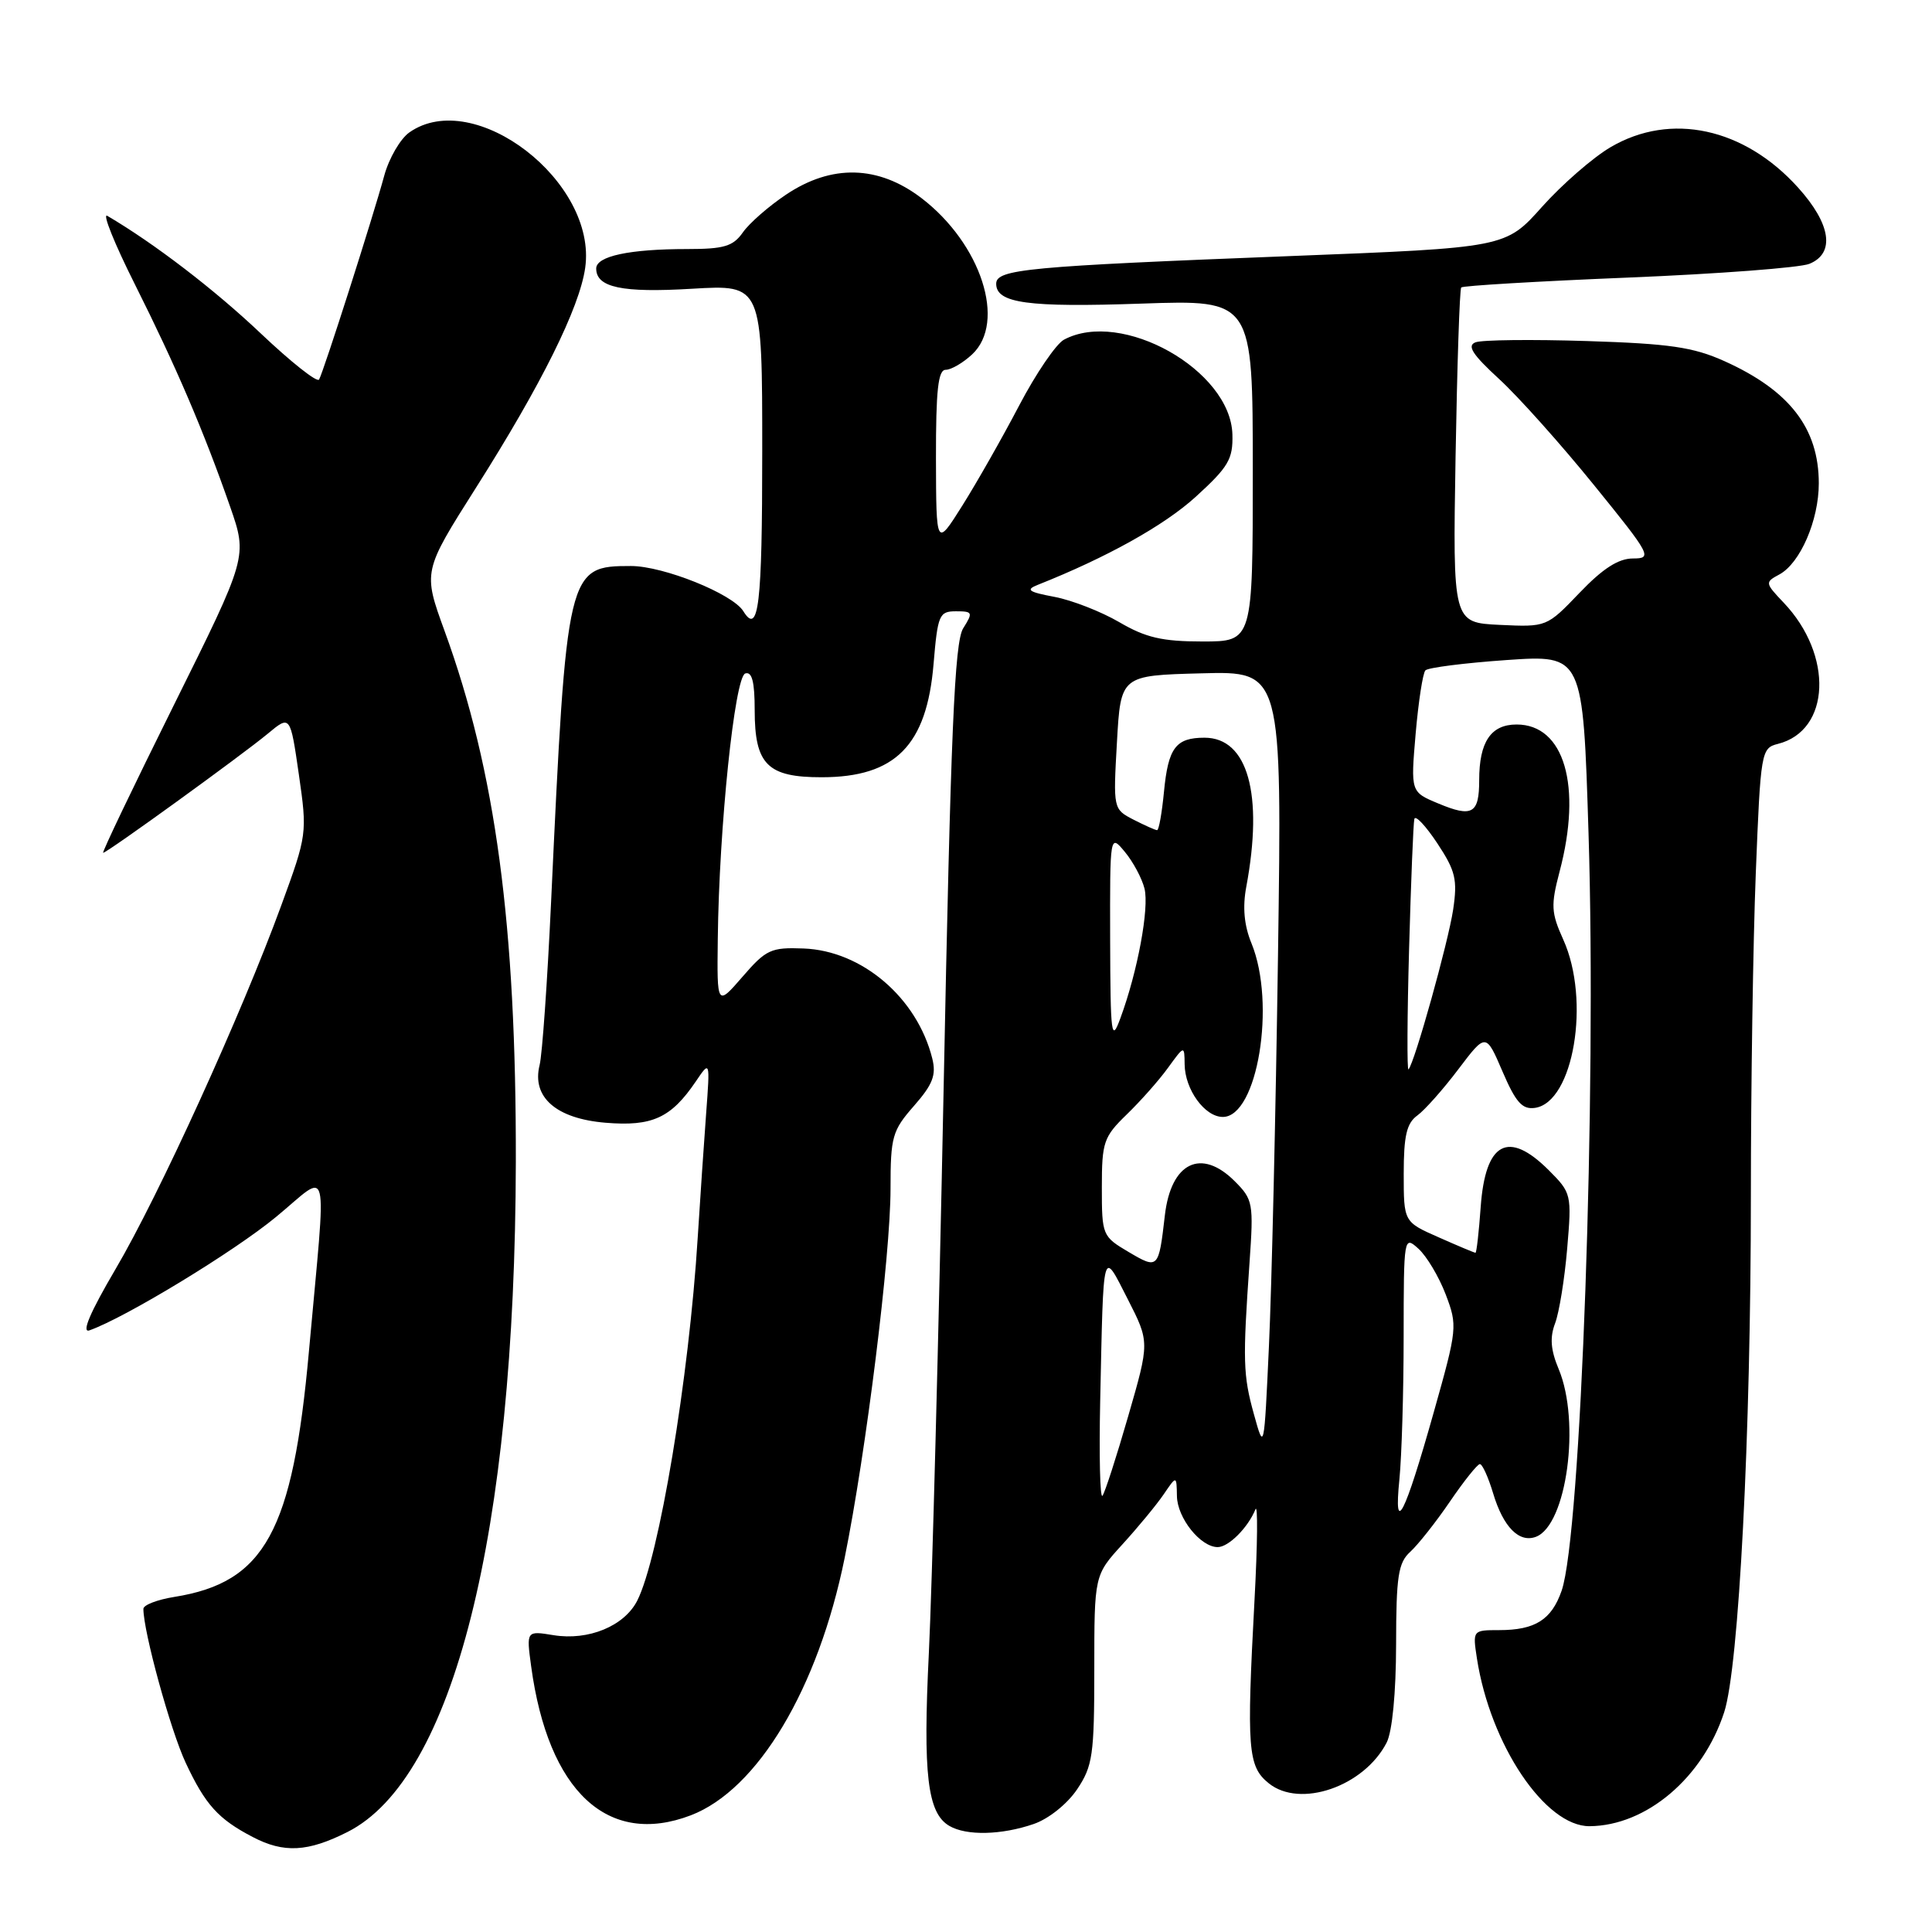 <?xml version="1.0" encoding="UTF-8" standalone="no"?>
<!DOCTYPE svg PUBLIC "-//W3C//DTD SVG 1.1//EN" "http://www.w3.org/Graphics/SVG/1.1/DTD/svg11.dtd" >
<svg xmlns="http://www.w3.org/2000/svg" xmlns:xlink="http://www.w3.org/1999/xlink" version="1.1" viewBox="0 0 256 256">
 <g >
 <path fill="currentColor"
d=" M 46.04 242.75 C 60.09 235.66 68.24 203.25 68.35 154.00 C 68.41 122.58 65.68 102.17 58.91 83.61 C 56.04 75.72 56.04 75.72 63.08 64.61 C 71.73 50.97 76.79 40.78 77.54 35.50 C 79.17 24.10 62.85 11.51 54.25 17.54 C 53.05 18.38 51.54 20.97 50.91 23.29 C 49.43 28.74 42.87 49.26 42.28 50.29 C 42.03 50.73 38.55 47.97 34.54 44.17 C 28.47 38.41 20.44 32.25 14.22 28.60 C 13.52 28.19 15.16 32.27 17.87 37.67 C 23.33 48.56 27.01 57.15 30.49 67.13 C 32.80 73.77 32.80 73.77 23.06 93.38 C 17.70 104.17 13.47 113.00 13.67 113.00 C 14.18 113.00 31.99 100.11 35.48 97.22 C 38.46 94.74 38.46 94.74 39.60 102.62 C 40.72 110.42 40.70 110.60 37.26 120.00 C 31.98 134.43 21.03 158.46 15.30 168.18 C 11.95 173.88 10.76 176.66 11.85 176.28 C 16.61 174.60 31.01 165.85 36.59 161.24 C 43.83 155.27 43.28 153.05 40.94 179.00 C 38.79 202.95 35.10 209.68 23.10 211.60 C 20.85 211.96 19.00 212.67 19.00 213.18 C 19.00 216.21 22.59 229.28 24.61 233.59 C 27.21 239.14 28.92 241.04 33.50 243.42 C 37.61 245.57 40.79 245.40 46.04 242.75 Z  M 136.97 241.69 C 138.95 241.01 141.41 239.04 142.72 237.10 C 144.79 234.01 145.00 232.56 145.00 221.21 C 145.00 208.72 145.00 208.72 148.75 204.61 C 150.81 202.35 153.26 199.38 154.20 198.00 C 155.90 195.50 155.90 195.50 155.95 198.25 C 156.00 201.15 159.08 205.00 161.35 205.00 C 162.79 205.00 165.36 202.43 166.35 200.00 C 166.68 199.18 166.63 204.57 166.23 212.00 C 165.17 231.79 165.34 234.05 168.11 236.29 C 172.26 239.65 180.74 236.73 183.74 230.90 C 184.48 229.45 184.98 224.32 184.99 217.90 C 185.00 208.84 185.27 207.07 186.87 205.62 C 187.89 204.69 190.26 201.70 192.12 198.97 C 193.98 196.24 195.77 194.00 196.09 194.00 C 196.42 194.00 197.21 195.75 197.85 197.88 C 199.19 202.35 201.30 204.48 203.53 203.63 C 207.60 202.06 209.45 188.41 206.54 181.43 C 205.47 178.88 205.34 177.23 206.06 175.34 C 206.60 173.91 207.32 169.46 207.66 165.44 C 208.27 158.26 208.23 158.07 205.22 155.06 C 199.84 149.69 196.82 151.32 196.20 159.92 C 195.96 163.26 195.65 166.00 195.51 166.00 C 195.37 166.00 193.17 165.08 190.63 163.95 C 186.00 161.91 186.00 161.91 186.00 155.51 C 186.00 150.50 186.39 148.83 187.80 147.81 C 188.79 147.09 191.24 144.33 193.24 141.68 C 196.89 136.86 196.89 136.86 199.09 141.98 C 200.85 146.08 201.71 147.04 203.39 146.80 C 208.50 146.07 210.78 132.55 207.14 124.50 C 205.53 120.93 205.48 119.96 206.65 115.50 C 209.66 104.13 207.28 96.00 200.96 96.00 C 197.55 96.00 196.00 98.30 196.00 103.38 C 196.00 107.83 195.08 108.35 190.57 106.46 C 186.92 104.94 186.92 104.94 187.58 97.22 C 187.95 92.97 188.53 89.20 188.87 88.83 C 189.22 88.46 194.06 87.85 199.62 87.46 C 209.75 86.76 209.75 86.76 210.49 110.46 C 211.57 145.03 209.49 203.42 206.92 210.79 C 205.58 214.63 203.41 216.00 198.63 216.00 C 195.14 216.00 195.13 216.02 195.70 219.75 C 197.47 231.19 204.75 242.02 210.63 241.98 C 218.14 241.92 225.62 235.59 228.46 226.89 C 230.41 220.92 232.00 190.20 232.00 158.38 C 232.00 144.05 232.29 124.85 232.65 115.73 C 233.29 99.55 233.37 99.13 235.58 98.57 C 242.56 96.82 242.96 86.79 236.33 79.84 C 233.87 77.25 233.85 77.15 235.77 76.12 C 238.53 74.64 241.00 68.95 241.00 64.05 C 241.00 56.75 237.13 51.74 228.49 47.85 C 224.35 45.99 221.24 45.54 210.27 45.19 C 203.00 44.96 196.35 45.03 195.51 45.36 C 194.35 45.80 195.10 46.97 198.64 50.22 C 201.20 52.57 206.85 58.89 211.19 64.25 C 218.77 73.59 218.98 74.00 216.38 74.00 C 214.45 74.00 212.38 75.33 209.30 78.55 C 204.95 83.09 204.94 83.09 198.72 82.80 C 192.50 82.50 192.50 82.50 192.87 60.50 C 193.08 48.40 193.41 38.31 193.62 38.09 C 193.82 37.86 203.78 37.27 215.74 36.78 C 227.71 36.29 238.51 35.47 239.75 34.96 C 243.19 33.56 242.62 29.69 238.25 24.85 C 231.11 16.93 221.38 14.83 213.43 19.49 C 211.10 20.85 207.01 24.41 204.34 27.39 C 199.50 32.82 199.50 32.82 171.00 33.93 C 136.11 35.29 132.00 35.67 132.00 37.60 C 132.00 40.18 136.21 40.75 151.25 40.23 C 166.00 39.72 166.00 39.72 166.00 62.36 C 166.00 85.00 166.00 85.00 159.34 85.00 C 154.00 85.00 151.81 84.49 148.31 82.44 C 145.91 81.04 142.05 79.53 139.73 79.09 C 136.27 78.44 135.86 78.15 137.50 77.50 C 146.65 73.87 154.28 69.62 158.45 65.82 C 162.78 61.87 163.39 60.84 163.30 57.56 C 163.06 49.04 148.62 40.92 140.98 45.01 C 139.94 45.57 137.26 49.50 135.03 53.76 C 132.80 58.02 129.41 63.98 127.51 67.00 C 124.05 72.50 124.05 72.50 124.02 60.75 C 124.01 51.71 124.30 49.00 125.31 49.00 C 126.03 49.00 127.61 48.08 128.81 46.96 C 133.38 42.70 130.01 32.30 122.10 26.25 C 116.39 21.89 110.19 21.73 104.14 25.80 C 101.85 27.33 99.28 29.58 98.43 30.80 C 97.14 32.64 95.93 33.00 91.07 33.00 C 83.41 33.00 79.00 33.94 79.00 35.58 C 79.00 38.09 82.41 38.82 91.71 38.26 C 101.00 37.71 101.00 37.71 101.00 59.85 C 101.00 80.21 100.52 84.26 98.49 80.98 C 97.06 78.68 87.91 75.00 83.61 75.00 C 75.17 75.00 75.08 75.38 73.02 119.56 C 72.53 130.05 71.85 139.75 71.50 141.13 C 70.44 145.38 73.69 148.23 80.25 148.77 C 86.42 149.28 88.91 148.14 92.19 143.31 C 94.09 140.50 94.09 140.50 93.57 147.50 C 93.28 151.35 92.78 158.78 92.45 164.00 C 91.30 182.60 87.32 206.43 84.43 212.11 C 82.71 215.47 77.97 217.42 73.35 216.67 C 69.74 216.08 69.74 216.08 70.38 220.79 C 72.63 237.37 80.53 244.74 91.53 240.54 C 100.40 237.15 108.40 223.77 111.92 206.44 C 114.76 192.42 118.00 166.37 118.00 157.50 C 118.00 150.61 118.23 149.81 121.11 146.53 C 123.60 143.69 124.08 142.45 123.53 140.25 C 121.52 132.21 114.22 125.97 106.48 125.68 C 102.15 125.51 101.50 125.82 98.39 129.42 C 95.00 133.33 95.00 133.33 95.11 124.42 C 95.28 109.61 97.35 89.71 98.75 89.24 C 99.64 88.95 100.00 90.33 100.00 94.09 C 100.00 101.31 101.69 103.00 108.90 102.99 C 118.64 102.98 122.80 98.77 123.70 88.00 C 124.25 81.46 124.45 81.00 126.67 81.00 C 128.89 81.00 128.95 81.15 127.63 83.25 C 126.48 85.07 125.98 96.82 125.03 144.50 C 124.38 176.95 123.50 210.47 123.08 219.00 C 122.28 235.14 122.89 240.25 125.79 241.94 C 128.06 243.27 132.70 243.16 136.97 241.69 Z  M 185.43 196.00 C 185.73 192.97 185.99 184.47 185.99 177.10 C 186.00 163.84 186.02 163.71 187.96 165.47 C 189.04 166.45 190.66 169.16 191.56 171.51 C 193.14 175.67 193.11 176.03 189.98 187.13 C 186.11 200.86 184.65 203.72 185.43 196.00 Z  M 145.78 185.70 C 146.23 164.82 146.04 165.51 149.44 172.16 C 152.33 177.83 152.33 177.83 149.49 187.66 C 147.93 193.07 146.39 197.82 146.08 198.20 C 145.76 198.59 145.63 192.96 145.78 185.70 Z  M 166.15 187.39 C 164.71 182.21 164.66 180.32 165.57 167.28 C 166.12 159.45 166.03 158.94 163.62 156.53 C 159.17 152.07 155.16 154.02 154.35 161.04 C 153.53 168.16 153.47 168.21 149.54 165.89 C 146.07 163.84 146.00 163.68 146.00 157.33 C 146.00 151.33 146.24 150.64 149.29 147.68 C 151.10 145.93 153.57 143.15 154.76 141.50 C 156.94 138.50 156.94 138.50 156.97 141.03 C 157.01 144.38 159.64 148.00 162.03 148.00 C 166.62 148.00 169.10 132.99 165.83 125.00 C 164.85 122.62 164.63 120.21 165.14 117.50 C 167.43 105.23 165.34 97.75 159.61 97.75 C 155.79 97.75 154.79 99.08 154.23 104.94 C 153.96 107.72 153.56 110.00 153.32 110.00 C 153.09 110.00 151.69 109.37 150.20 108.61 C 147.51 107.22 147.50 107.18 148.00 98.36 C 148.50 89.50 148.50 89.50 159.19 89.22 C 169.88 88.93 169.88 88.93 169.34 126.72 C 169.04 147.50 168.50 170.75 168.14 178.39 C 167.50 192.27 167.50 192.28 166.15 187.39 Z  M 186.71 125.79 C 186.96 116.83 187.27 109.06 187.41 108.51 C 187.55 107.97 188.91 109.42 190.45 111.74 C 192.87 115.40 193.14 116.55 192.55 120.53 C 191.89 124.90 187.42 140.91 186.63 141.70 C 186.43 141.90 186.46 134.74 186.71 125.79 Z  M 147.10 124.50 C 147.07 110.50 147.07 110.50 149.05 112.88 C 150.13 114.18 151.31 116.37 151.65 117.73 C 152.30 120.32 150.74 128.73 148.46 134.91 C 147.26 138.19 147.14 137.28 147.10 124.50 Z "/>
</g>
</svg>